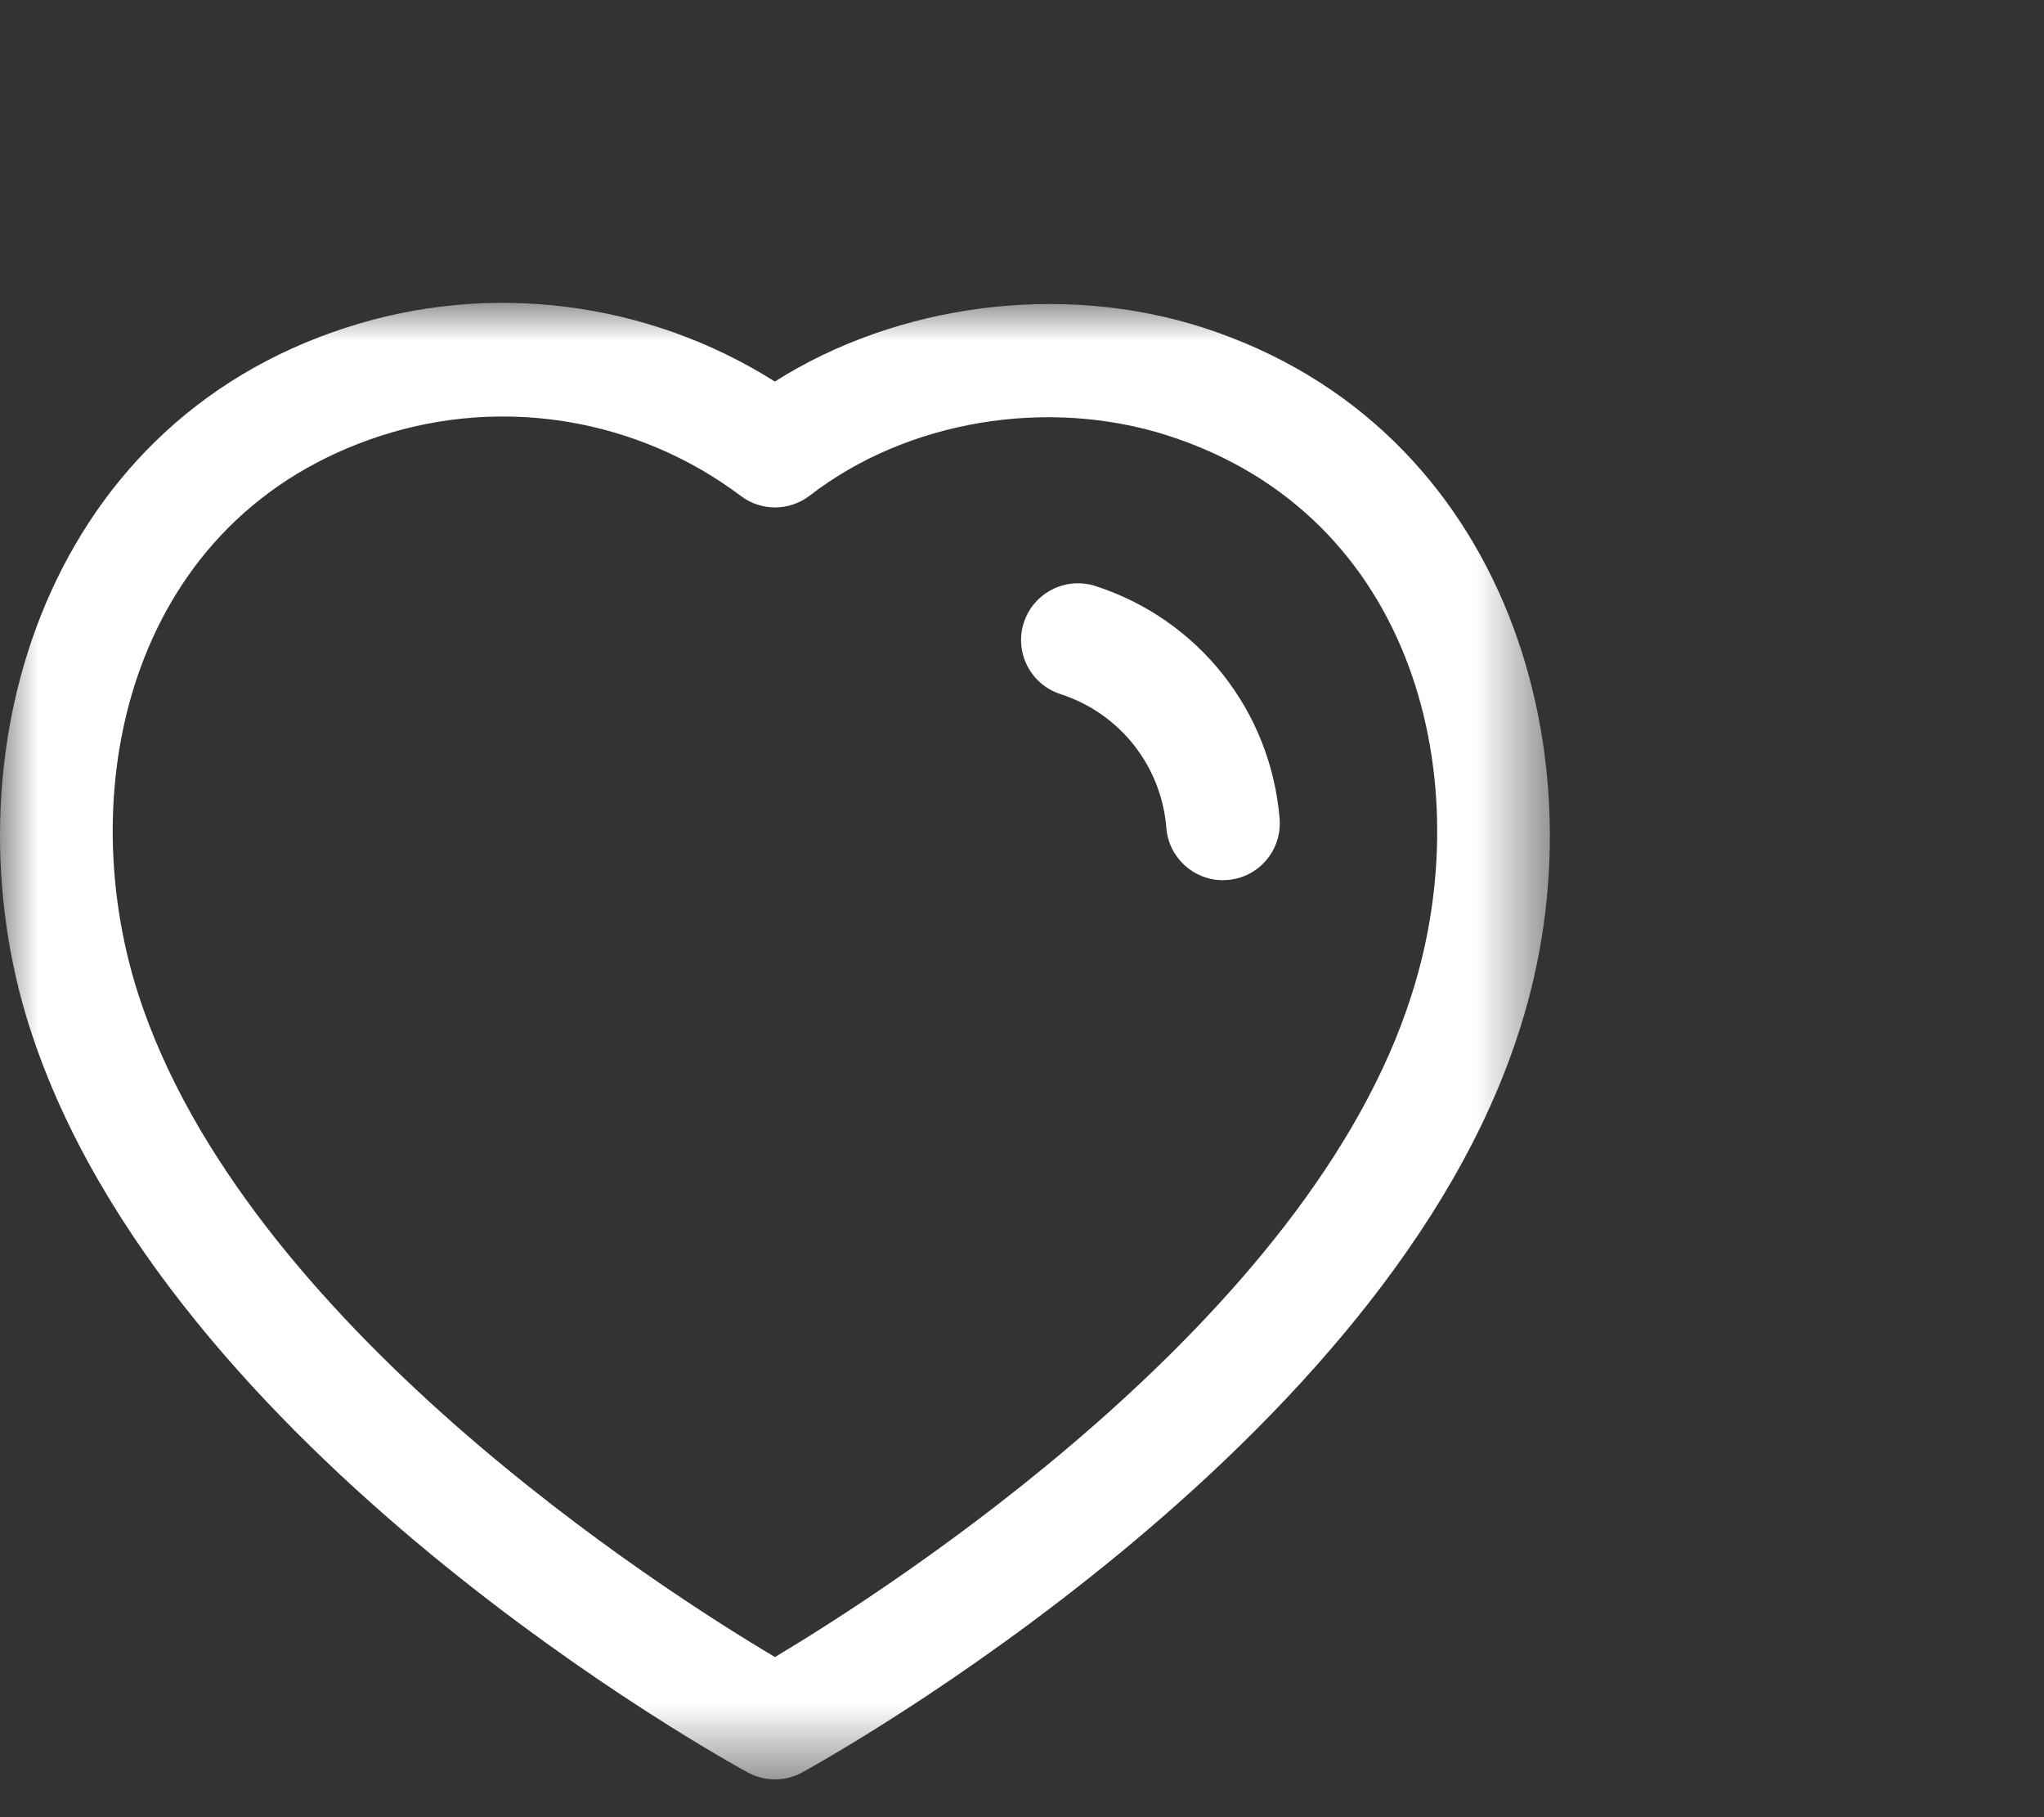 <svg width="27" height="24" viewBox="0 0 27 24" fill="none" xmlns="http://www.w3.org/2000/svg">
<rect x="0" y="0" width="27" height="24" fill="#333333" stroke="none"/>
<g id="Iconly/Light-Outline/Heart">
<g id="Heart">
<g id="Group 3">
<mask id="mask0_14_152" style="mask-type:alpha" maskUnits="userSpaceOnUse" x="0" y="4" width="21" height="20">
<path id="Clip 2" fill-rule="evenodd" clip-rule="evenodd" d="M0 4H20.473V23.501H0V4Z" fill="white"/>
</mask>
<g mask="url(#mask0_14_152)">
<path id="Fill 1" fill-rule="evenodd" clip-rule="evenodd" d="M1.824 13.123C3.226 17.485 8.765 21.012 10.237 21.885C11.714 21.003 17.293 17.437 18.65 13.127C19.541 10.341 18.714 6.812 15.428 5.753C13.836 5.242 11.979 5.553 10.697 6.545C10.429 6.751 10.057 6.755 9.787 6.551C8.429 5.53 6.655 5.231 5.038 5.753C1.757 6.811 0.933 10.34 1.824 13.123ZM10.238 23.501C10.114 23.501 9.991 23.471 9.879 23.41C9.566 23.239 2.193 19.175 0.396 13.581C0.395 13.581 0.395 13.58 0.395 13.58C-0.733 10.058 0.523 5.632 4.578 4.325C6.482 3.709 8.557 3.98 10.235 5.039C11.861 4.011 14.021 3.727 15.887 4.325C19.946 5.634 21.206 10.059 20.079 13.58C18.34 19.11 10.913 23.235 10.598 23.408C10.486 23.47 10.362 23.501 10.238 23.501Z" fill="white"/>
</g>
</g>
<path id="Fill 4" fill-rule="evenodd" clip-rule="evenodd" d="M16.154 11.625C15.767 11.625 15.439 11.328 15.407 10.936C15.341 10.114 14.791 9.42 14.008 9.167C13.613 9.039 13.397 8.616 13.524 8.223C13.653 7.829 14.072 7.615 14.468 7.739C15.831 8.18 16.786 9.387 16.903 10.814C16.936 11.227 16.629 11.589 16.216 11.622C16.195 11.624 16.175 11.625 16.154 11.625Z" fill="white"/>
</g>
</g>
</svg>
